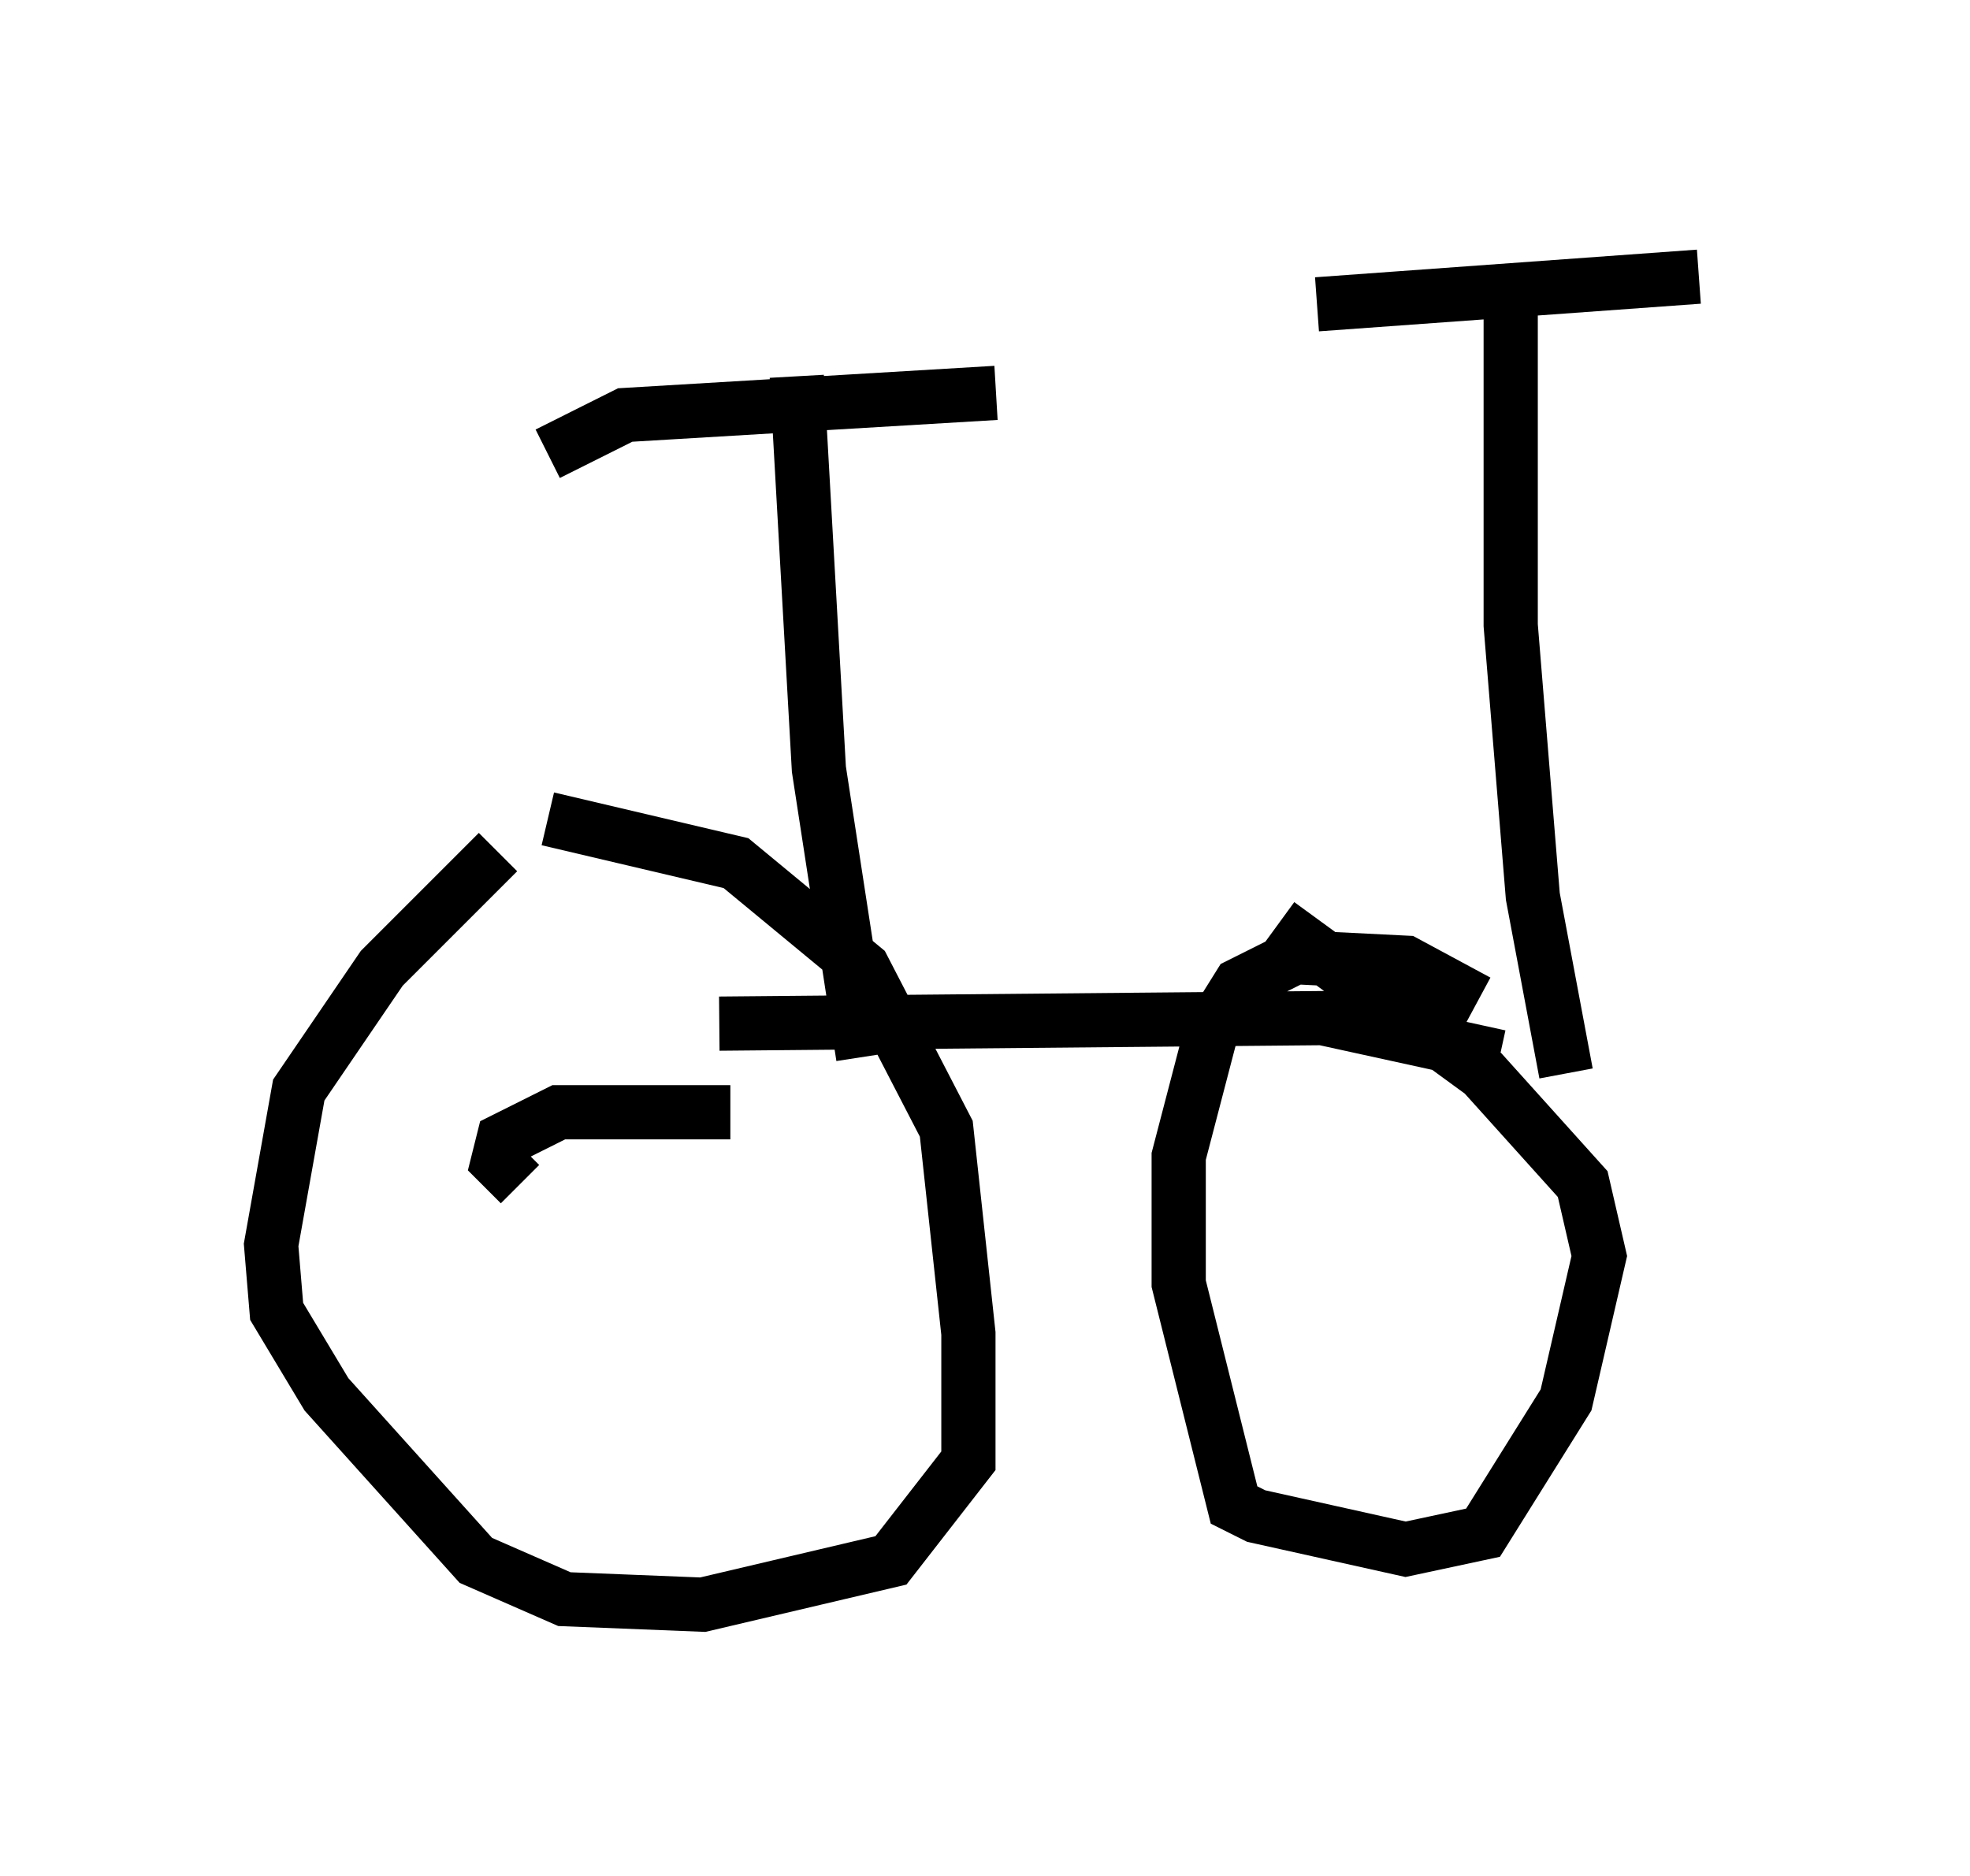 <?xml version="1.0" encoding="utf-8" ?>
<svg baseProfile="full" height="34.602" version="1.1" width="36.338" xmlns="http://www.w3.org/2000/svg" xmlns:ev="http://www.w3.org/2001/xml-events" xmlns:xlink="http://www.w3.org/1999/xlink"><defs /><rect fill="white" height="34.602" width="36.338" x="0" y="0" /><path d="M10.921, 15.311 m-1.735, 0.408 l-2.144, 2.144 -1.531, 2.246 l-0.51, 2.858 0.102, 1.225 l0.919, 1.531 2.756, 3.063 l1.633, 0.715 2.552, 0.102 l3.471, -0.817 1.429, -1.838 l0.0, -2.348 -0.408, -3.777 l-1.531, -2.96 -2.348, -1.94 l-3.471, -0.817 m17.15, 3.369 l-1.327, -0.715 -2.042, -0.102 l-1.021, 0.51 -0.51, 0.817 l-0.613, 2.348 0.0, 2.348 l1.021, 4.083 0.408, 0.204 l2.756, 0.613 1.429, -0.306 l1.531, -2.45 0.613, -2.654 l-0.306, -1.327 -1.838, -2.042 l-3.777, -2.756 m-10.311, 1.838 l11.127, -0.102 3.267, 0.715 m1.225, 0.306 l-0.613, -3.267 -0.408, -5.002 l0.0, -6.533 m-3.573, 0.613 l7.044, -0.51 m-15.415, 14.394 l-0.817, -5.308 -0.408, -7.248 m-4.594, 1.429 l1.429, -0.715 6.84, -0.408 m-4.9, 13.271 l-3.165, 0.0 -1.021, 0.51 l-0.102, 0.408 0.408, 0.408 " fill="none" stroke="black" stroke-width="1" /></svg>